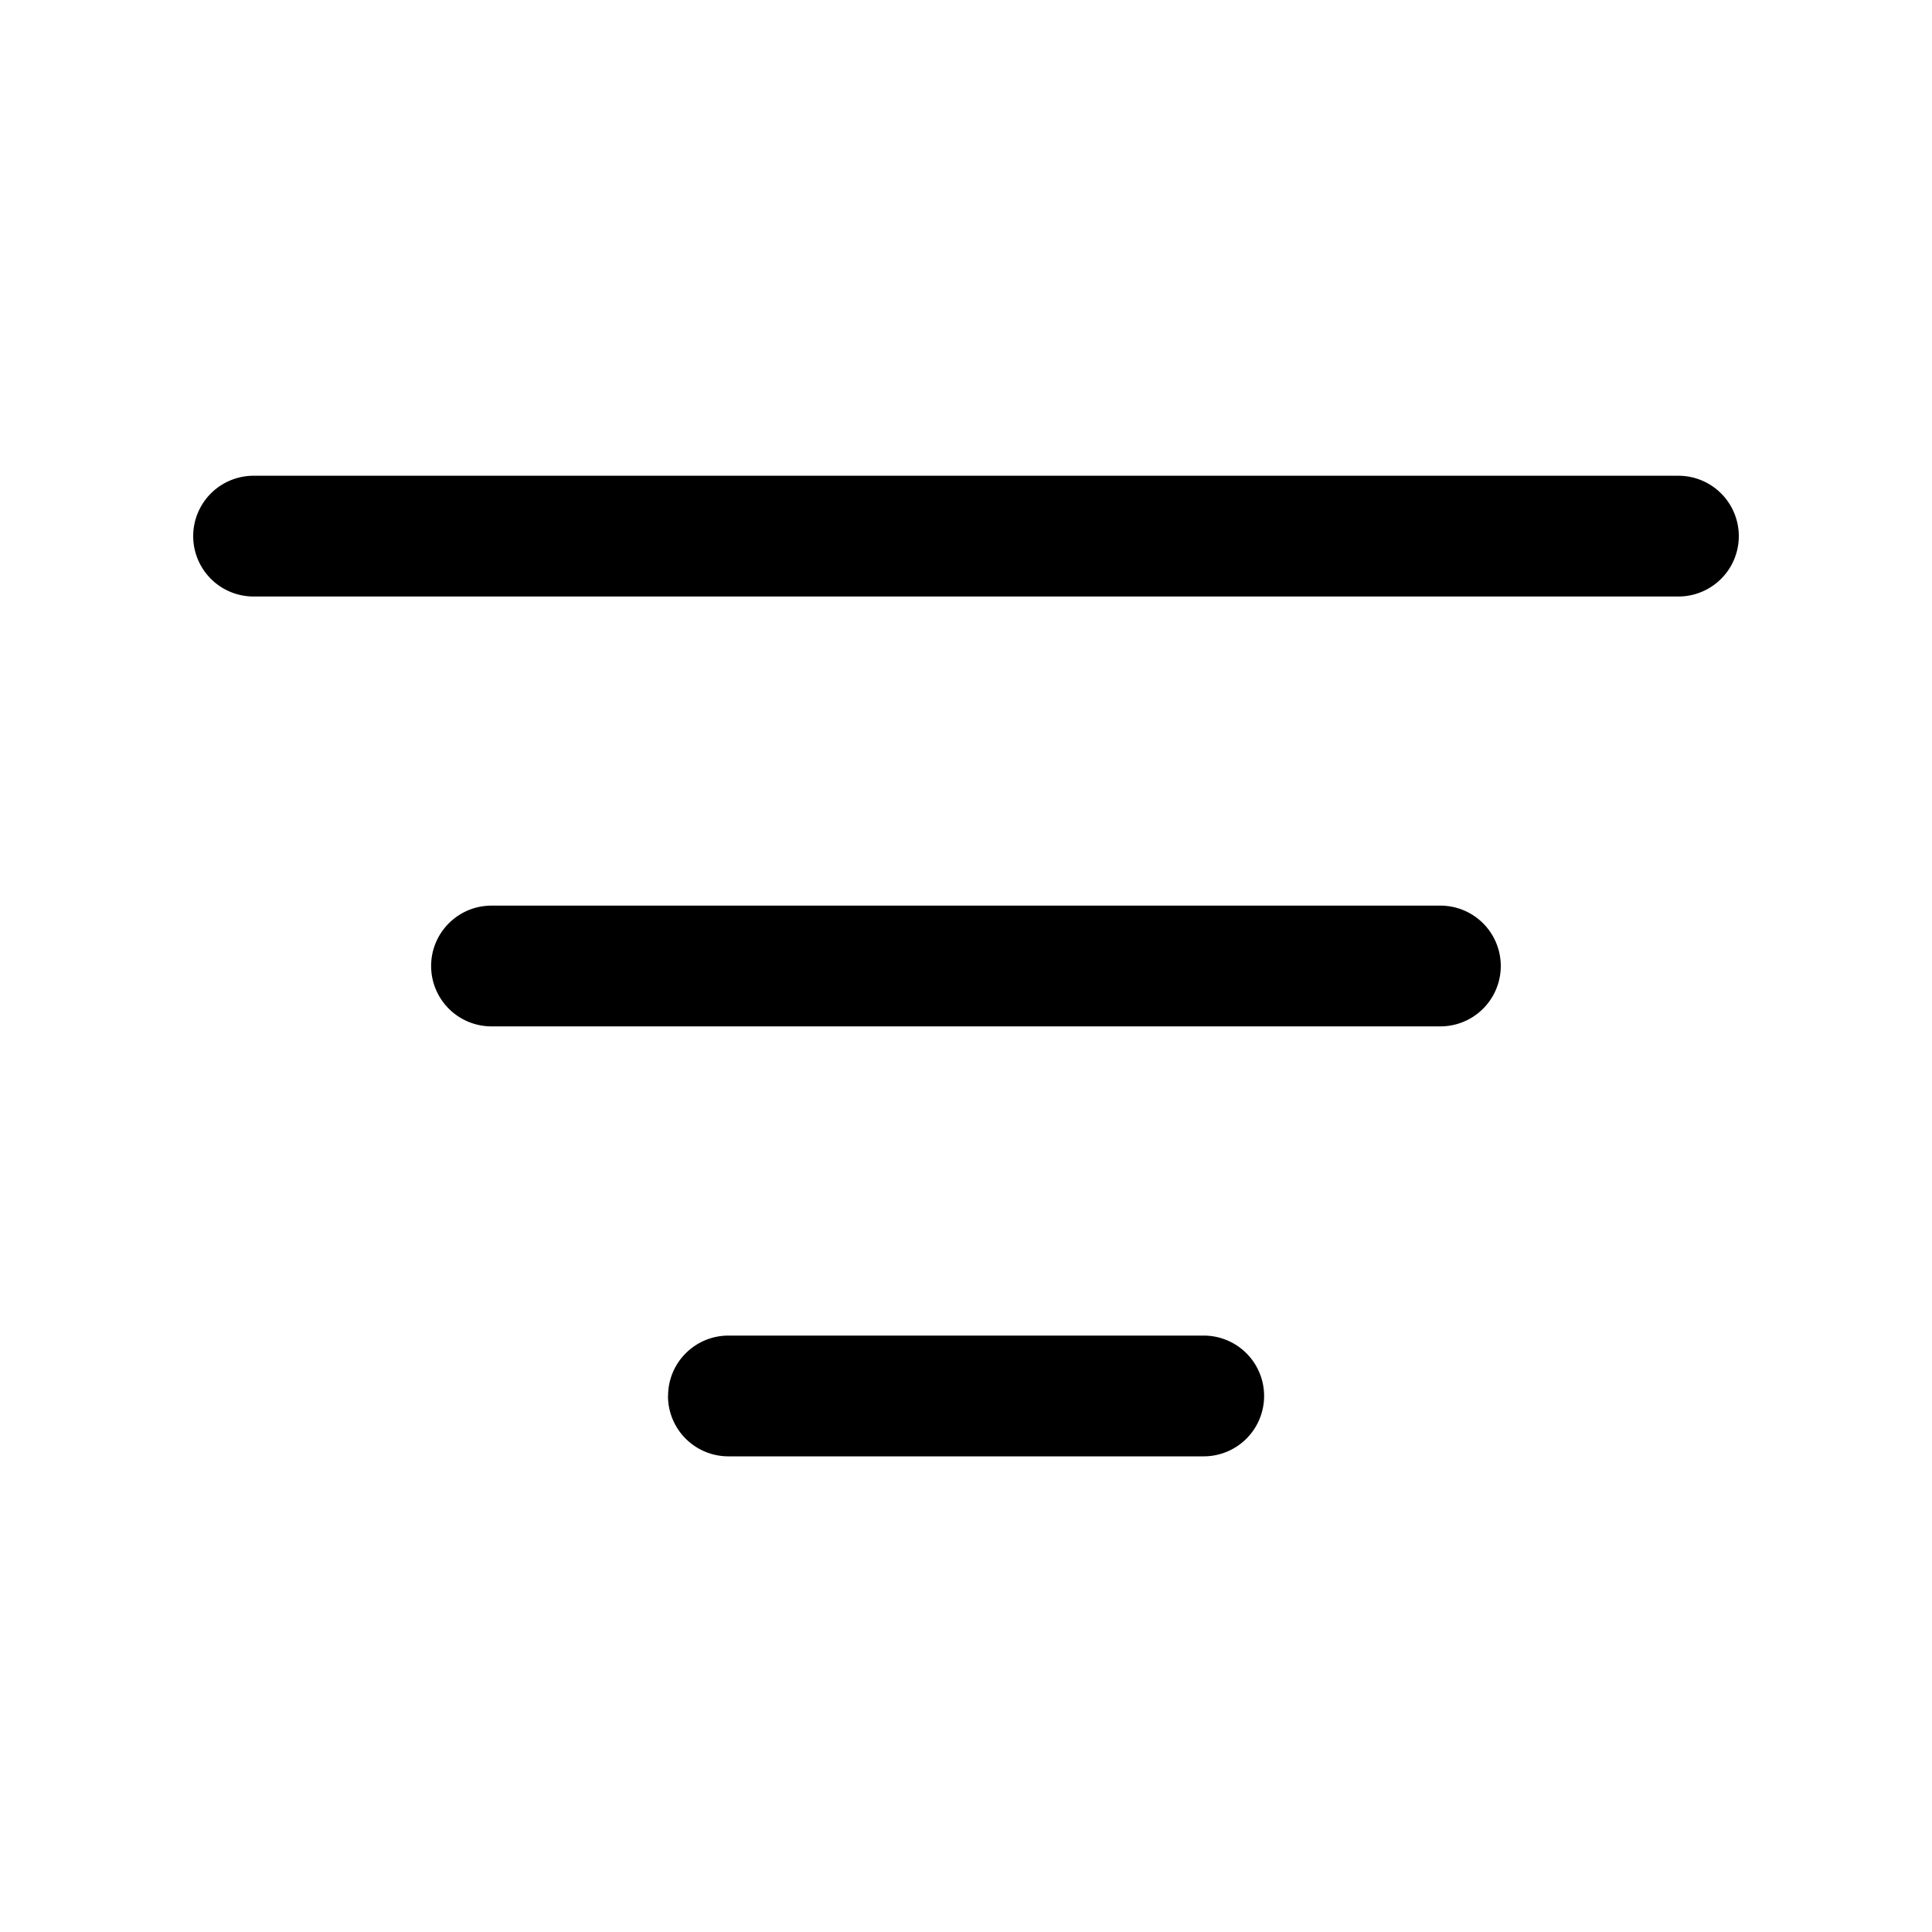 <svg xmlns="http://www.w3.org/2000/svg" width="20" height="20" fill="currentColor" viewBox="0 0 20 20">
  <path d="M2.625 4.925a.625.625 0 0 0 0 1.25h14.75a.625.625 0 1 0 0-1.25H2.625ZM4.463 10c0-.345.28-.625.625-.625h9.823a.625.625 0 0 1 0 1.25H5.088A.625.625 0 0 1 4.463 10Zm2.453 4.45c0-.345.28-.624.625-.624h4.92a.625.625 0 1 1 0 1.25H7.54a.625.625 0 0 1-.625-.625Z"/>
</svg>
